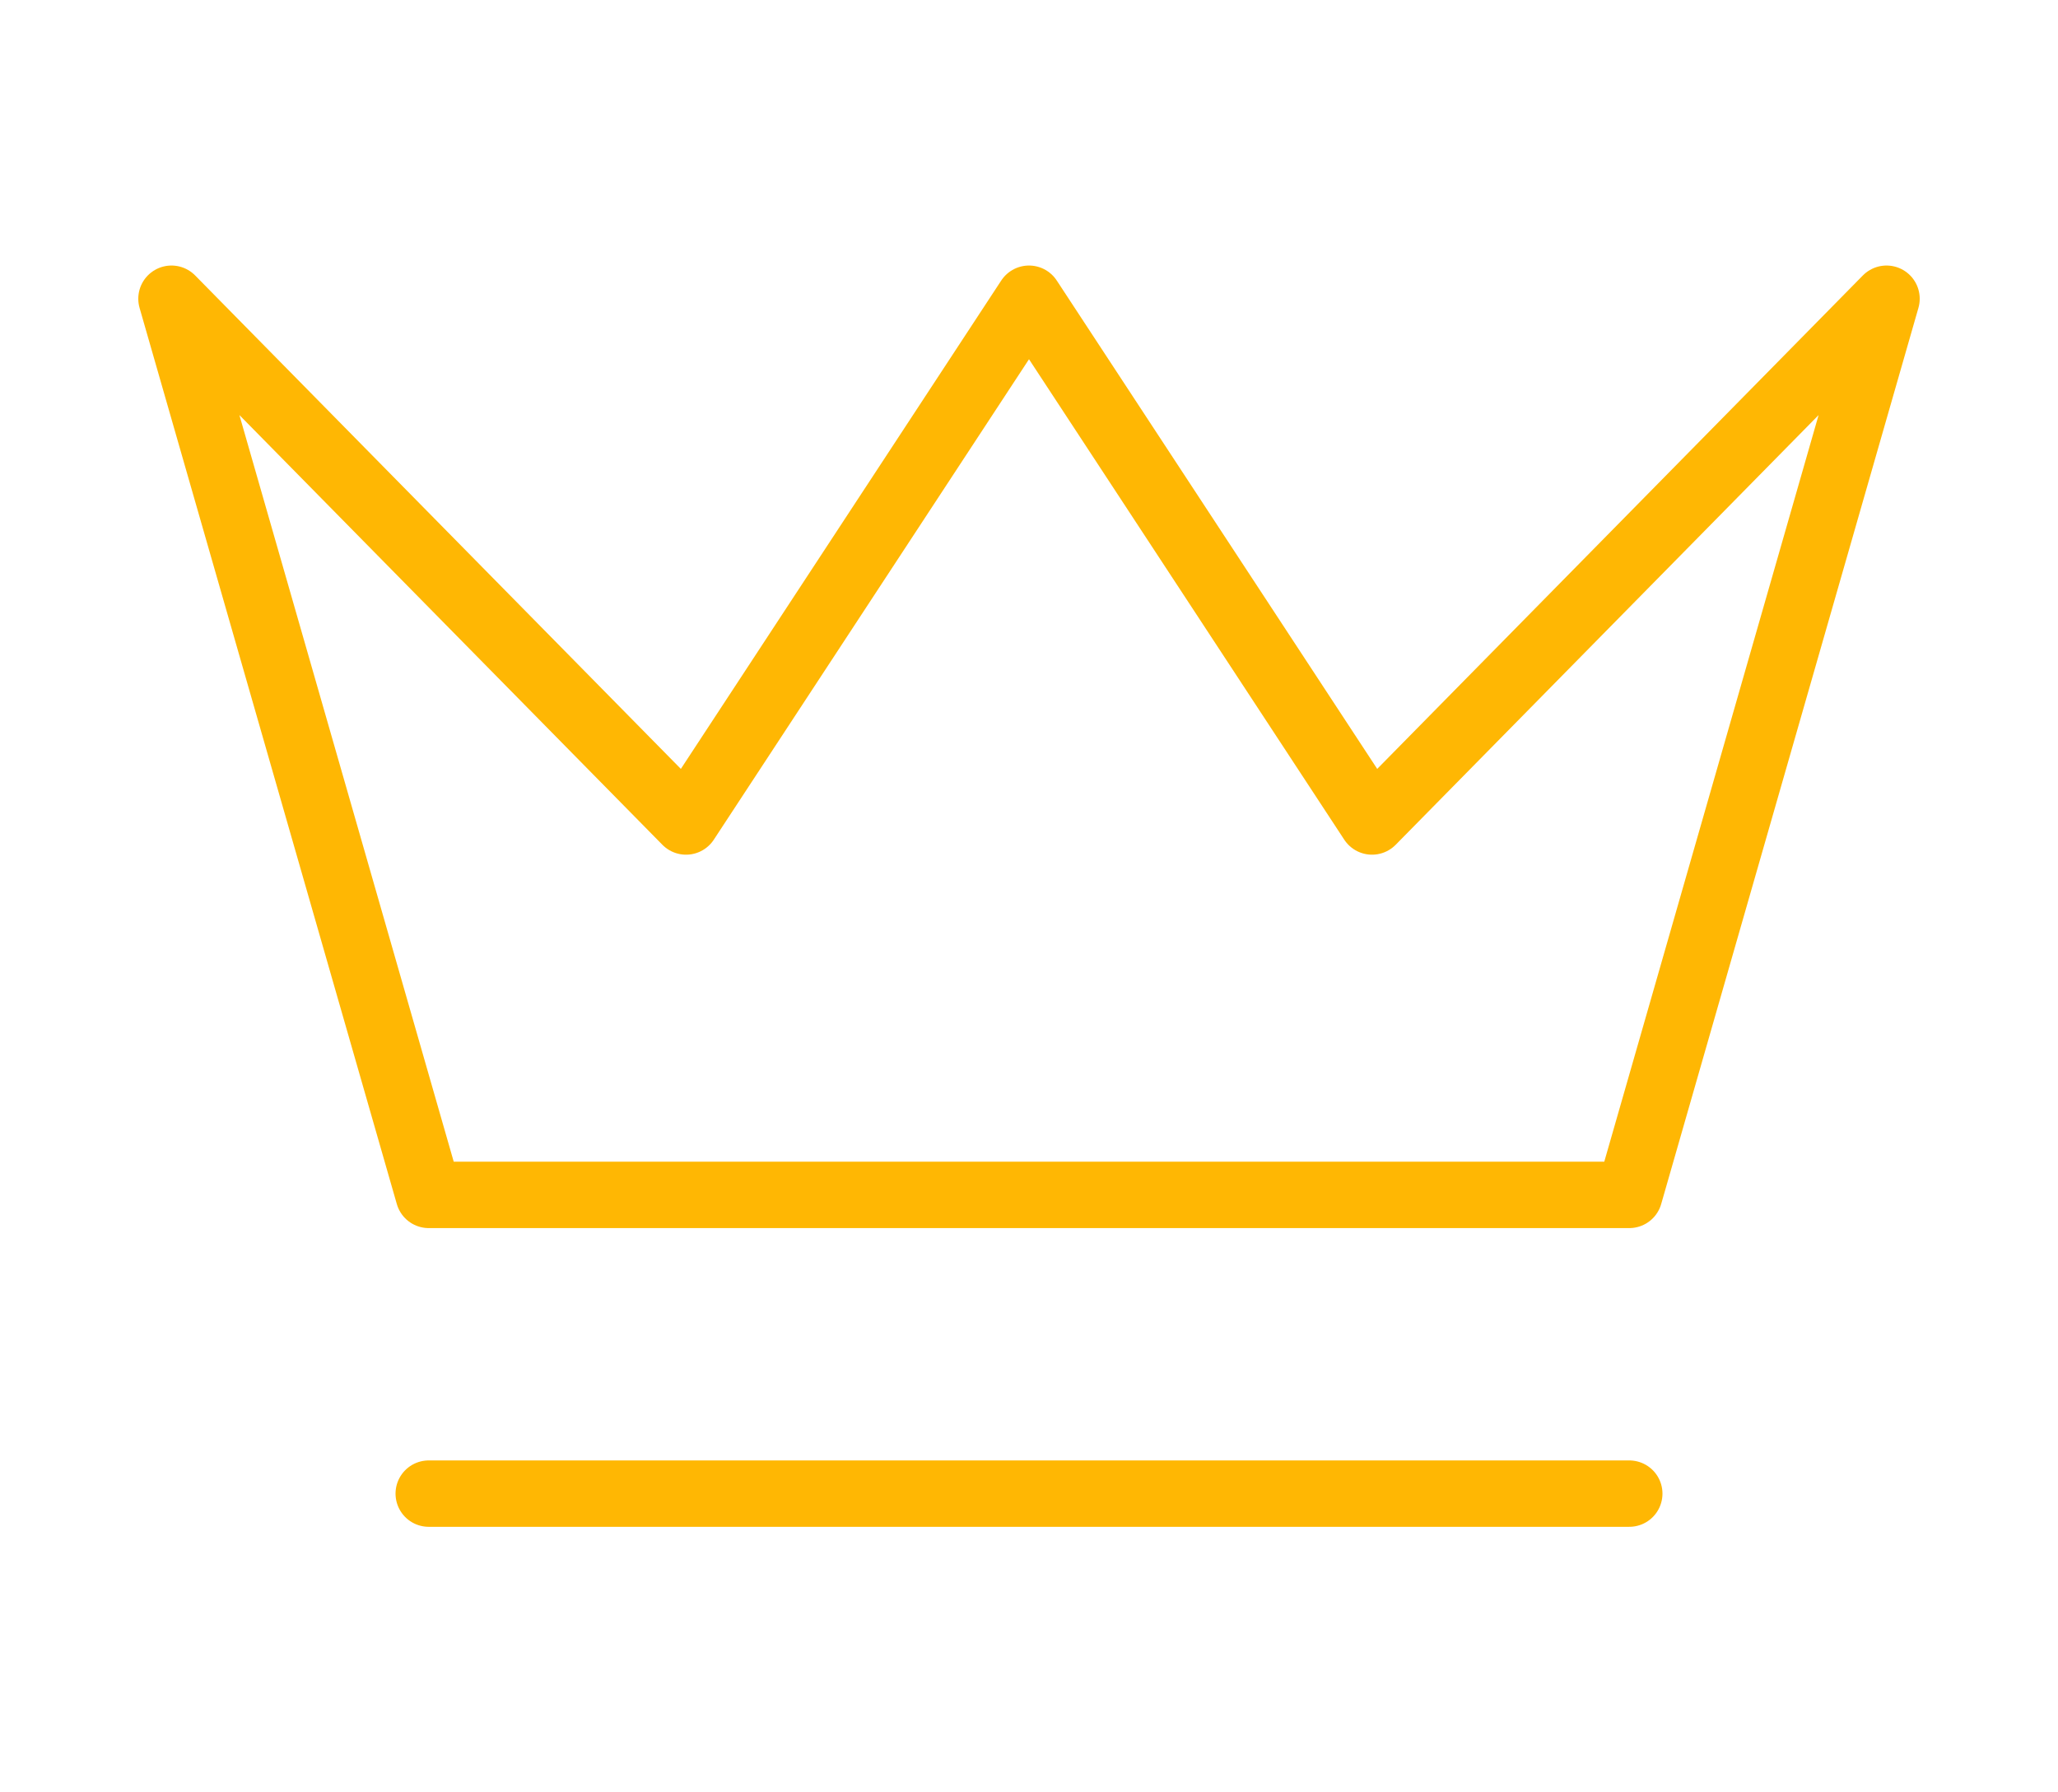 <svg width="31" height="27" viewBox="0 0 31 27" fill="none" xmlns="http://www.w3.org/2000/svg">
<path d="M6.458 22.5H24.542M2.583 4.5L6.458 18H24.542L28.417 4.5L20.667 12.375L15.5 4.5L10.334 12.375L2.583 4.5Z" stroke="#FFB703" stroke-linecap="round" stroke-linejoin="round"/>
</svg>

